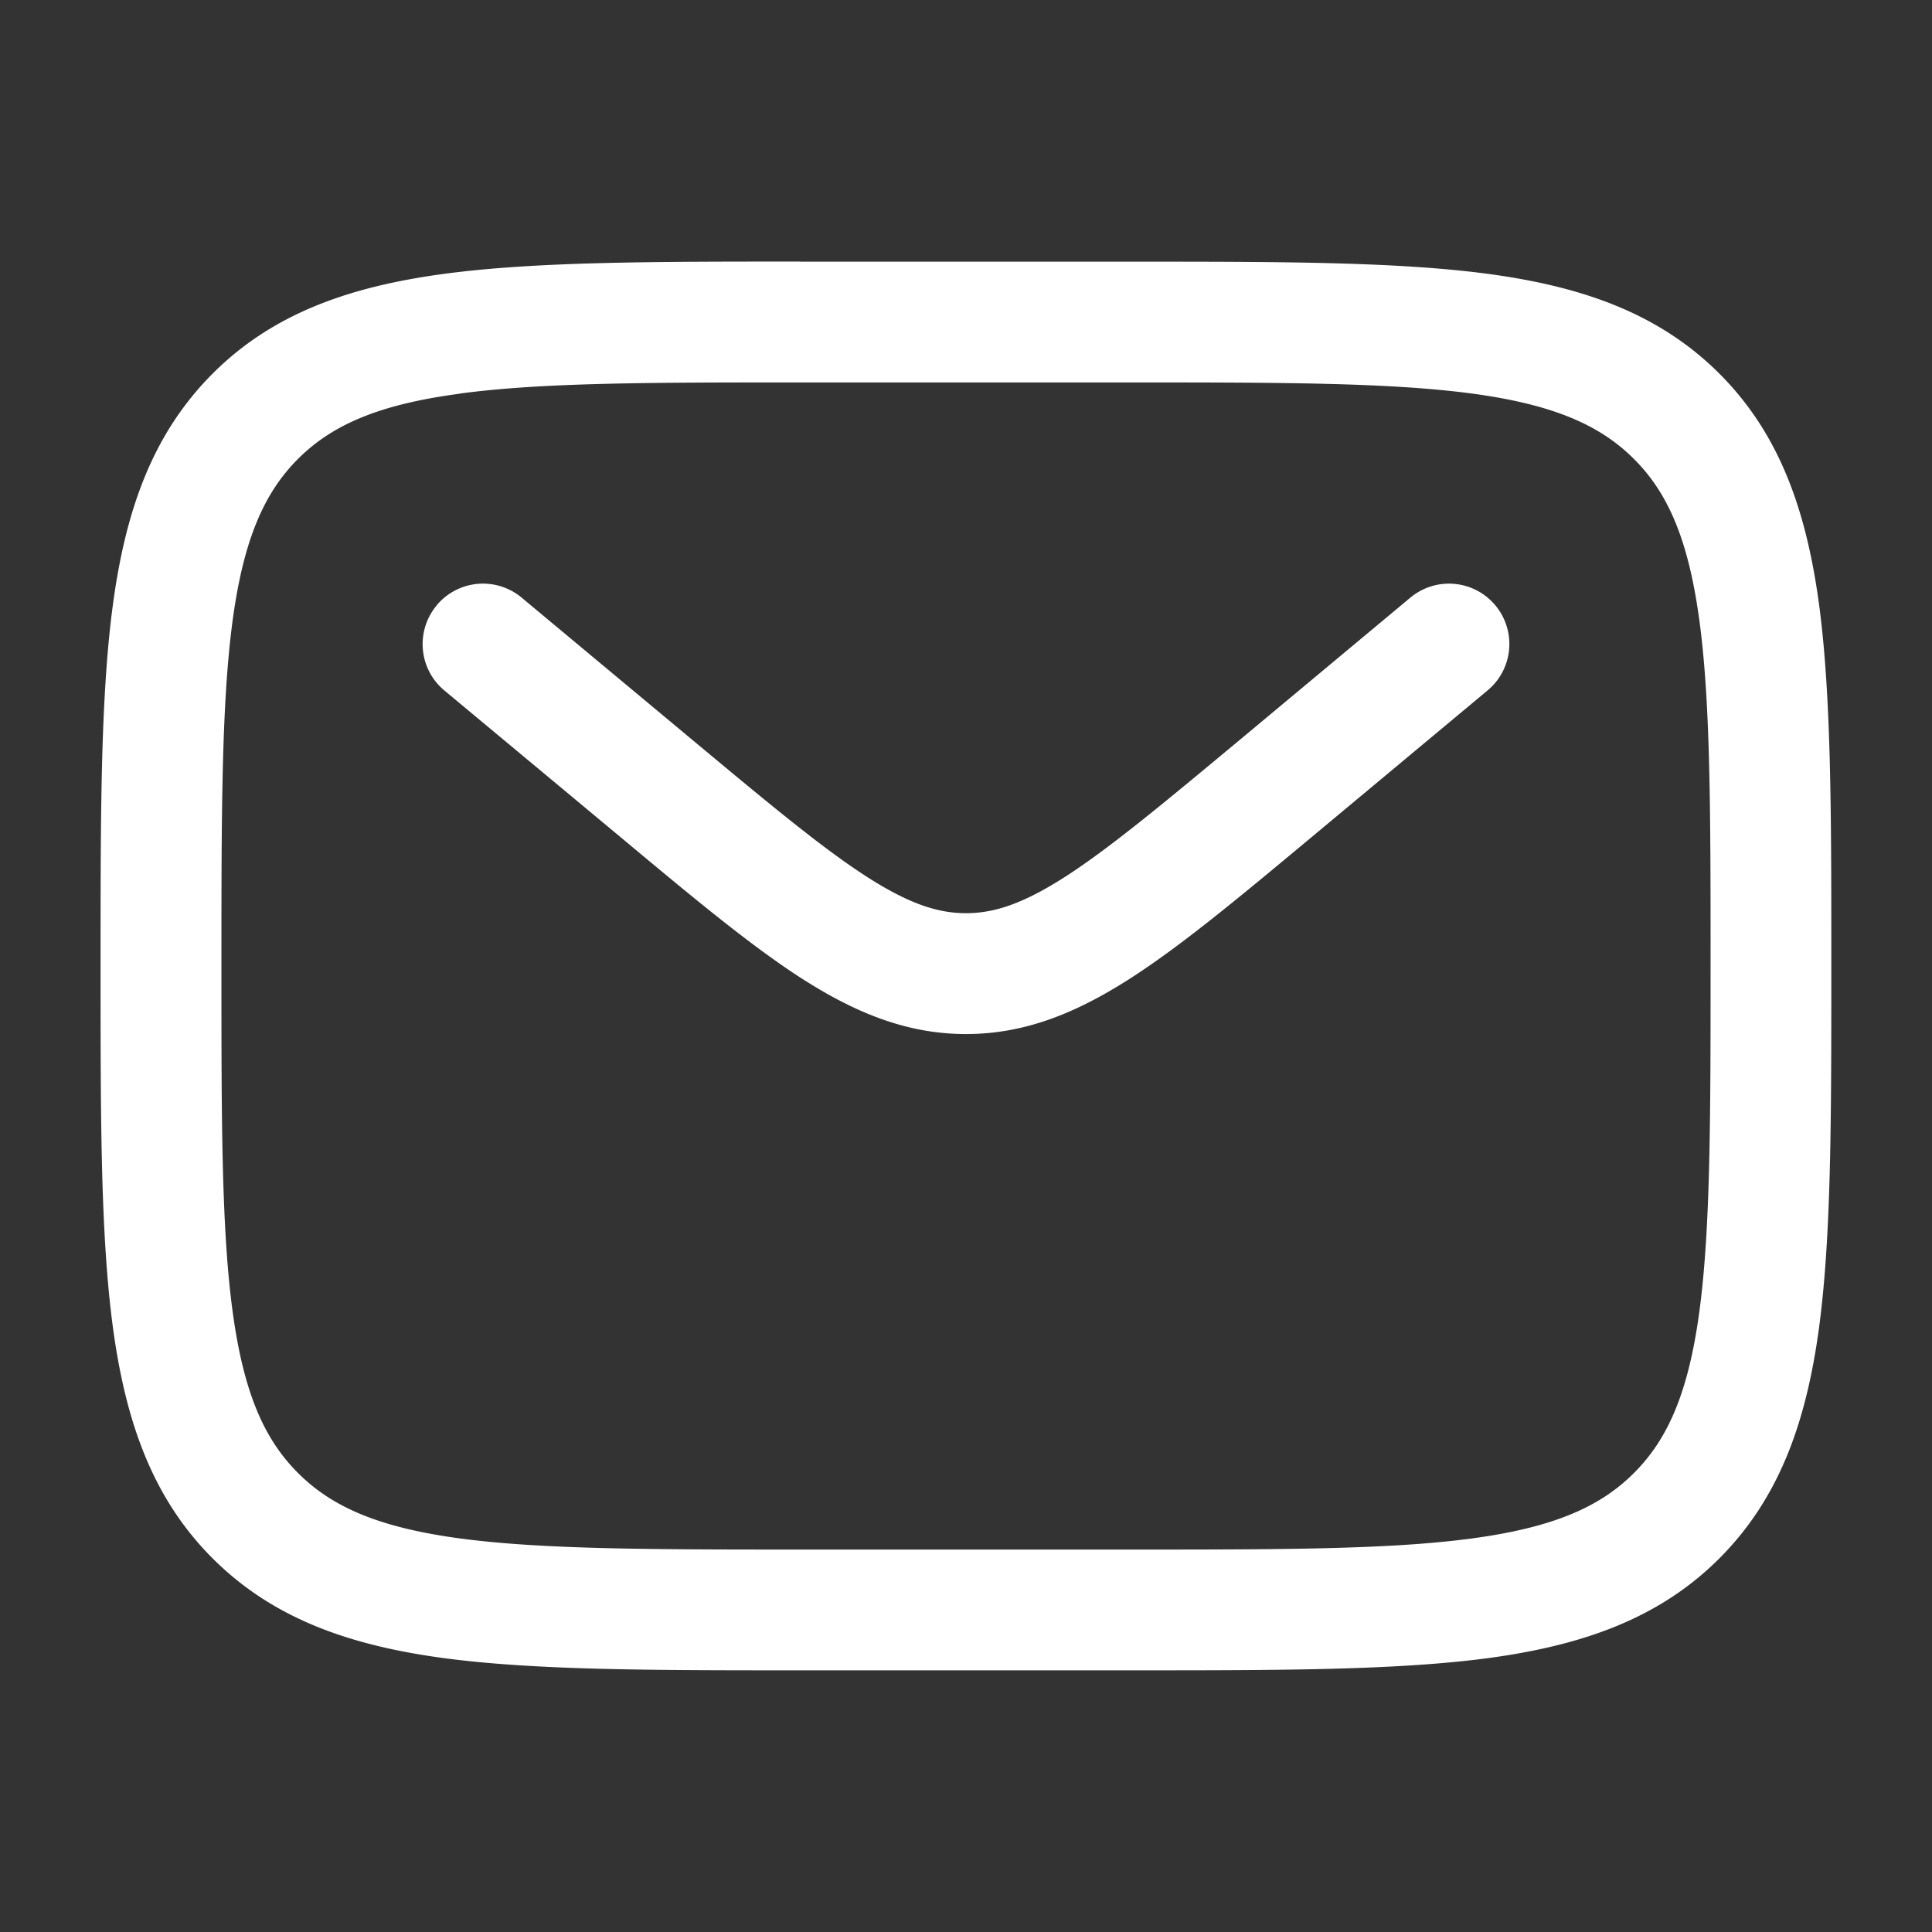 <svg width="18" height="18" fill="none" xmlns="http://www.w3.org/2000/svg"><rect width="100%" height="100%" fill="#333333" stroke="none"/><path fill-rule="evenodd" clip-rule="evenodd" d="M7.458 2.438h3.084c1.379 0 2.47 0 3.325.114.88.119 1.59.368 2.152.929.561.561.81 1.273.929 2.152.114.855.114 1.946.114 3.325v.084c0 1.379 0 2.47-.114 3.325-.119.88-.368 1.59-.929 2.152-.561.561-1.273.81-2.152.929-.855.114-1.946.114-3.325.114H7.458c-1.379 0-2.47 0-3.325-.114-.88-.119-1.59-.368-2.152-.929-.561-.561-.81-1.273-.929-2.152-.115-.855-.115-1.946-.115-3.325v-.084c0-1.379 0-2.47.115-3.325.119-.88.368-1.59.929-2.152.561-.561 1.273-.81 2.152-.929.855-.115 1.946-.115 3.325-.115Zm-3.175 1.23c-.754.1-1.19.291-1.507.608-.317.318-.507.753-.609 1.507-.103.77-.104 1.787-.104 3.217 0 1.43 0 2.446.104 3.217.102.754.292 1.19.61 1.507.317.317.752.507 1.506.609.77.103 1.787.104 3.217.104h3c1.43 0 2.446 0 3.217-.104.754-.102 1.19-.292 1.507-.61.317-.317.507-.752.609-1.506.103-.77.104-1.787.104-3.217 0-1.43 0-2.446-.104-3.217-.102-.754-.292-1.19-.61-1.507-.317-.317-.752-.507-1.506-.609-.77-.103-1.787-.104-3.217-.104h-3c-1.43 0-2.446 0-3.217.104ZM4.068 5.64a.562.562 0 0 1 .792-.072l1.62 1.35c.699.582 1.185.986 1.595 1.25.397.255.666.34.925.34s.528-.085.925-.34c.41-.264.896-.668 1.596-1.25l1.619-1.35a.562.562 0 1 1 .72.864l-1.647 1.373c-.665.554-1.204 1.003-1.68 1.309-.495.318-.977.52-1.533.52-.556 0-1.038-.202-1.534-.52-.475-.306-1.014-.755-1.679-1.31L4.14 6.433a.562.562 0 0 1-.072-.792Z" fill="#fff"/></svg>
